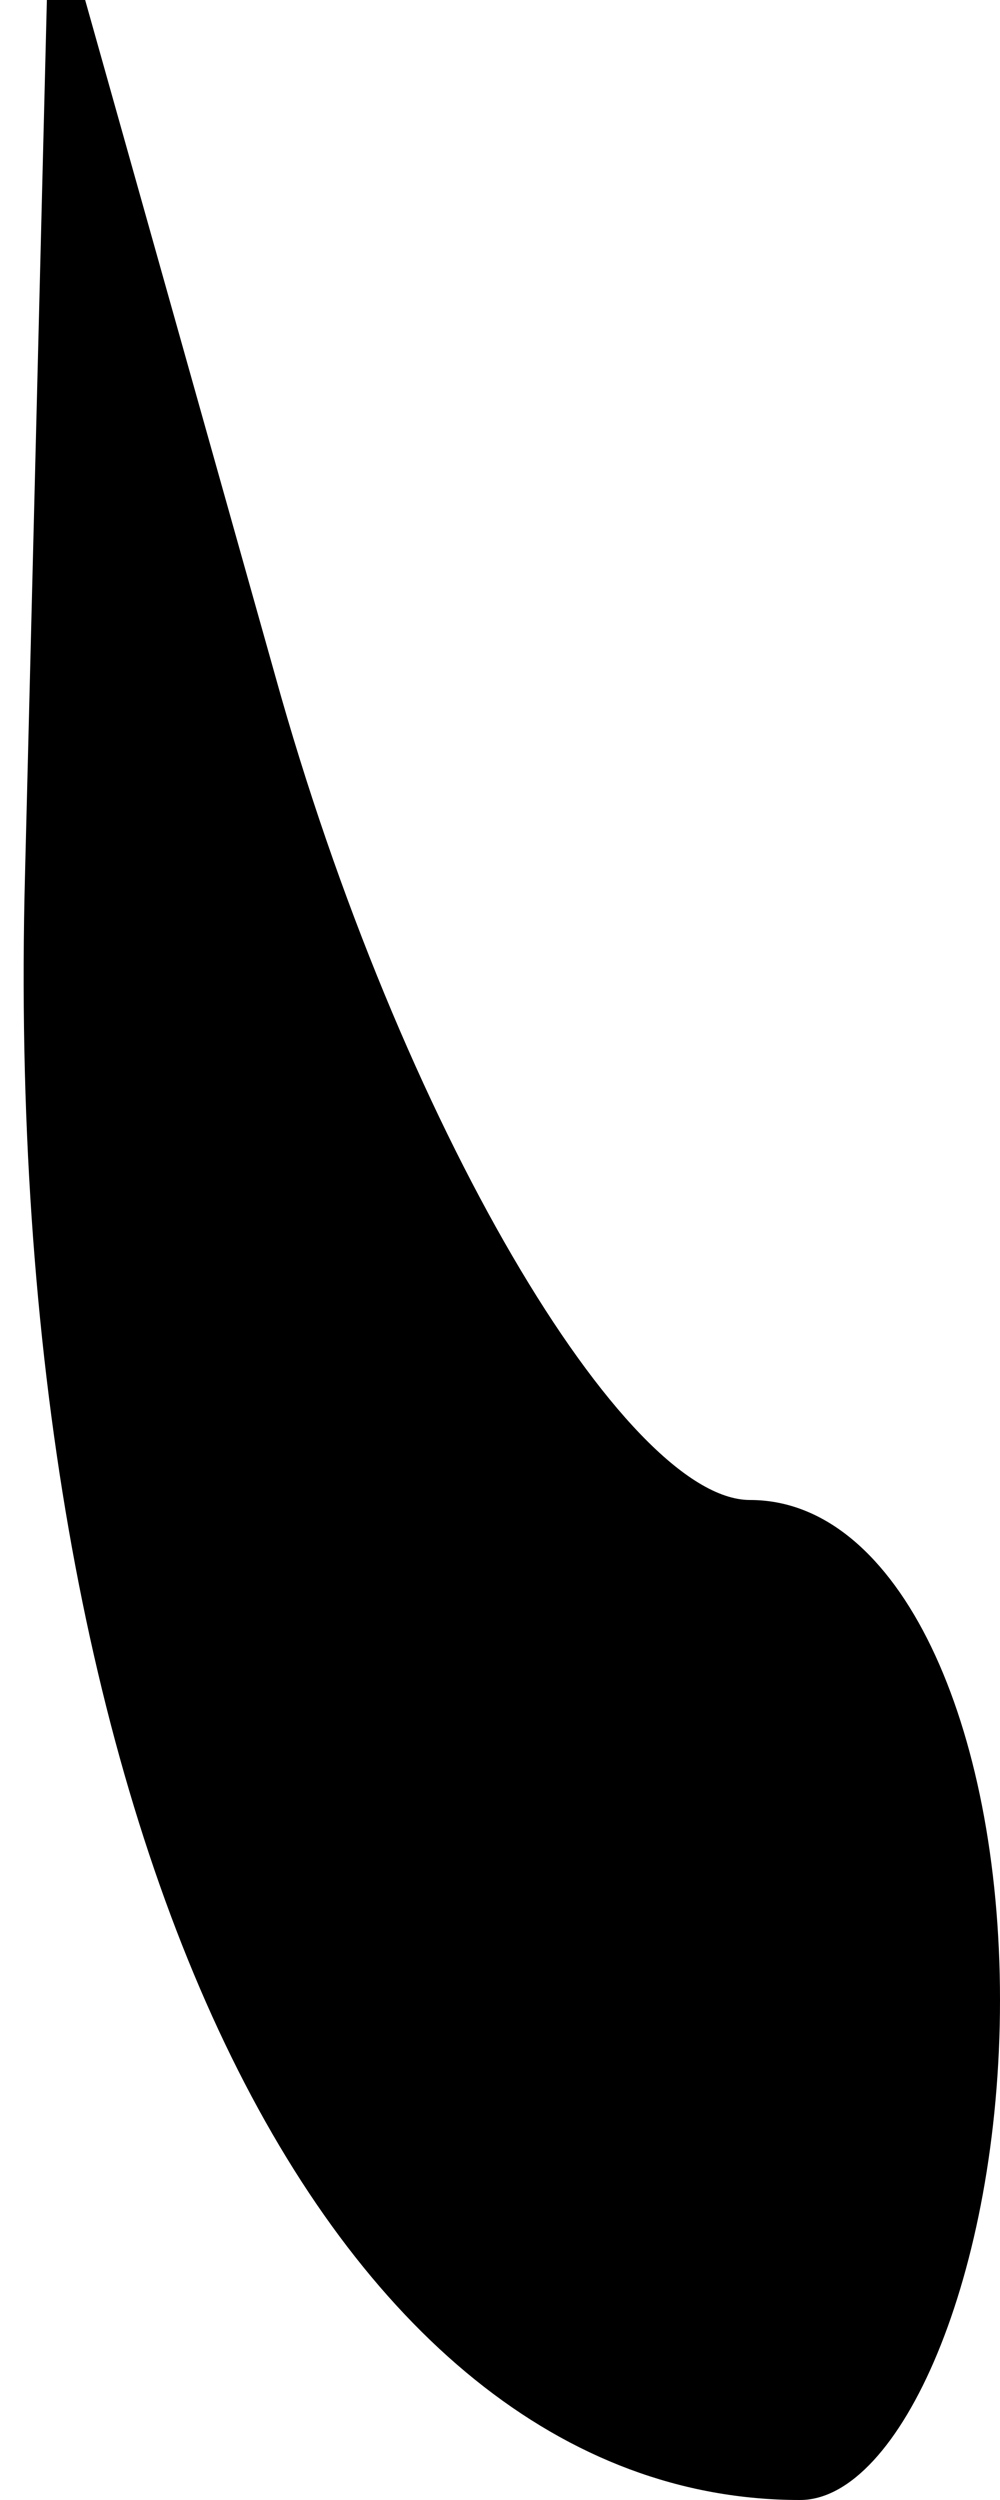 <?xml version="1.0" standalone="no"?>
<!DOCTYPE svg PUBLIC "-//W3C//DTD SVG 20010904//EN"
 "http://www.w3.org/TR/2001/REC-SVG-20010904/DTD/svg10.dtd">
<svg version="1.0" xmlns="http://www.w3.org/2000/svg"
 width="4pt" height="10pt" viewBox="0 0 4 10"
 preserveAspectRatio="xMidYMid meet">
<g transform="translate(0,10) scale(0.1,-0.1)"
fill="#000000" stroke="none">
<path fill="#000000" stroke="none" d="M1 65 c-1 -38 12 -65 31 -65 4 0 8 9 8
20 0 11 -4 20 -10 20 -5 0 -14 15 -19 33 l-9 32 -1 -40z"/>
</g>
</svg>
